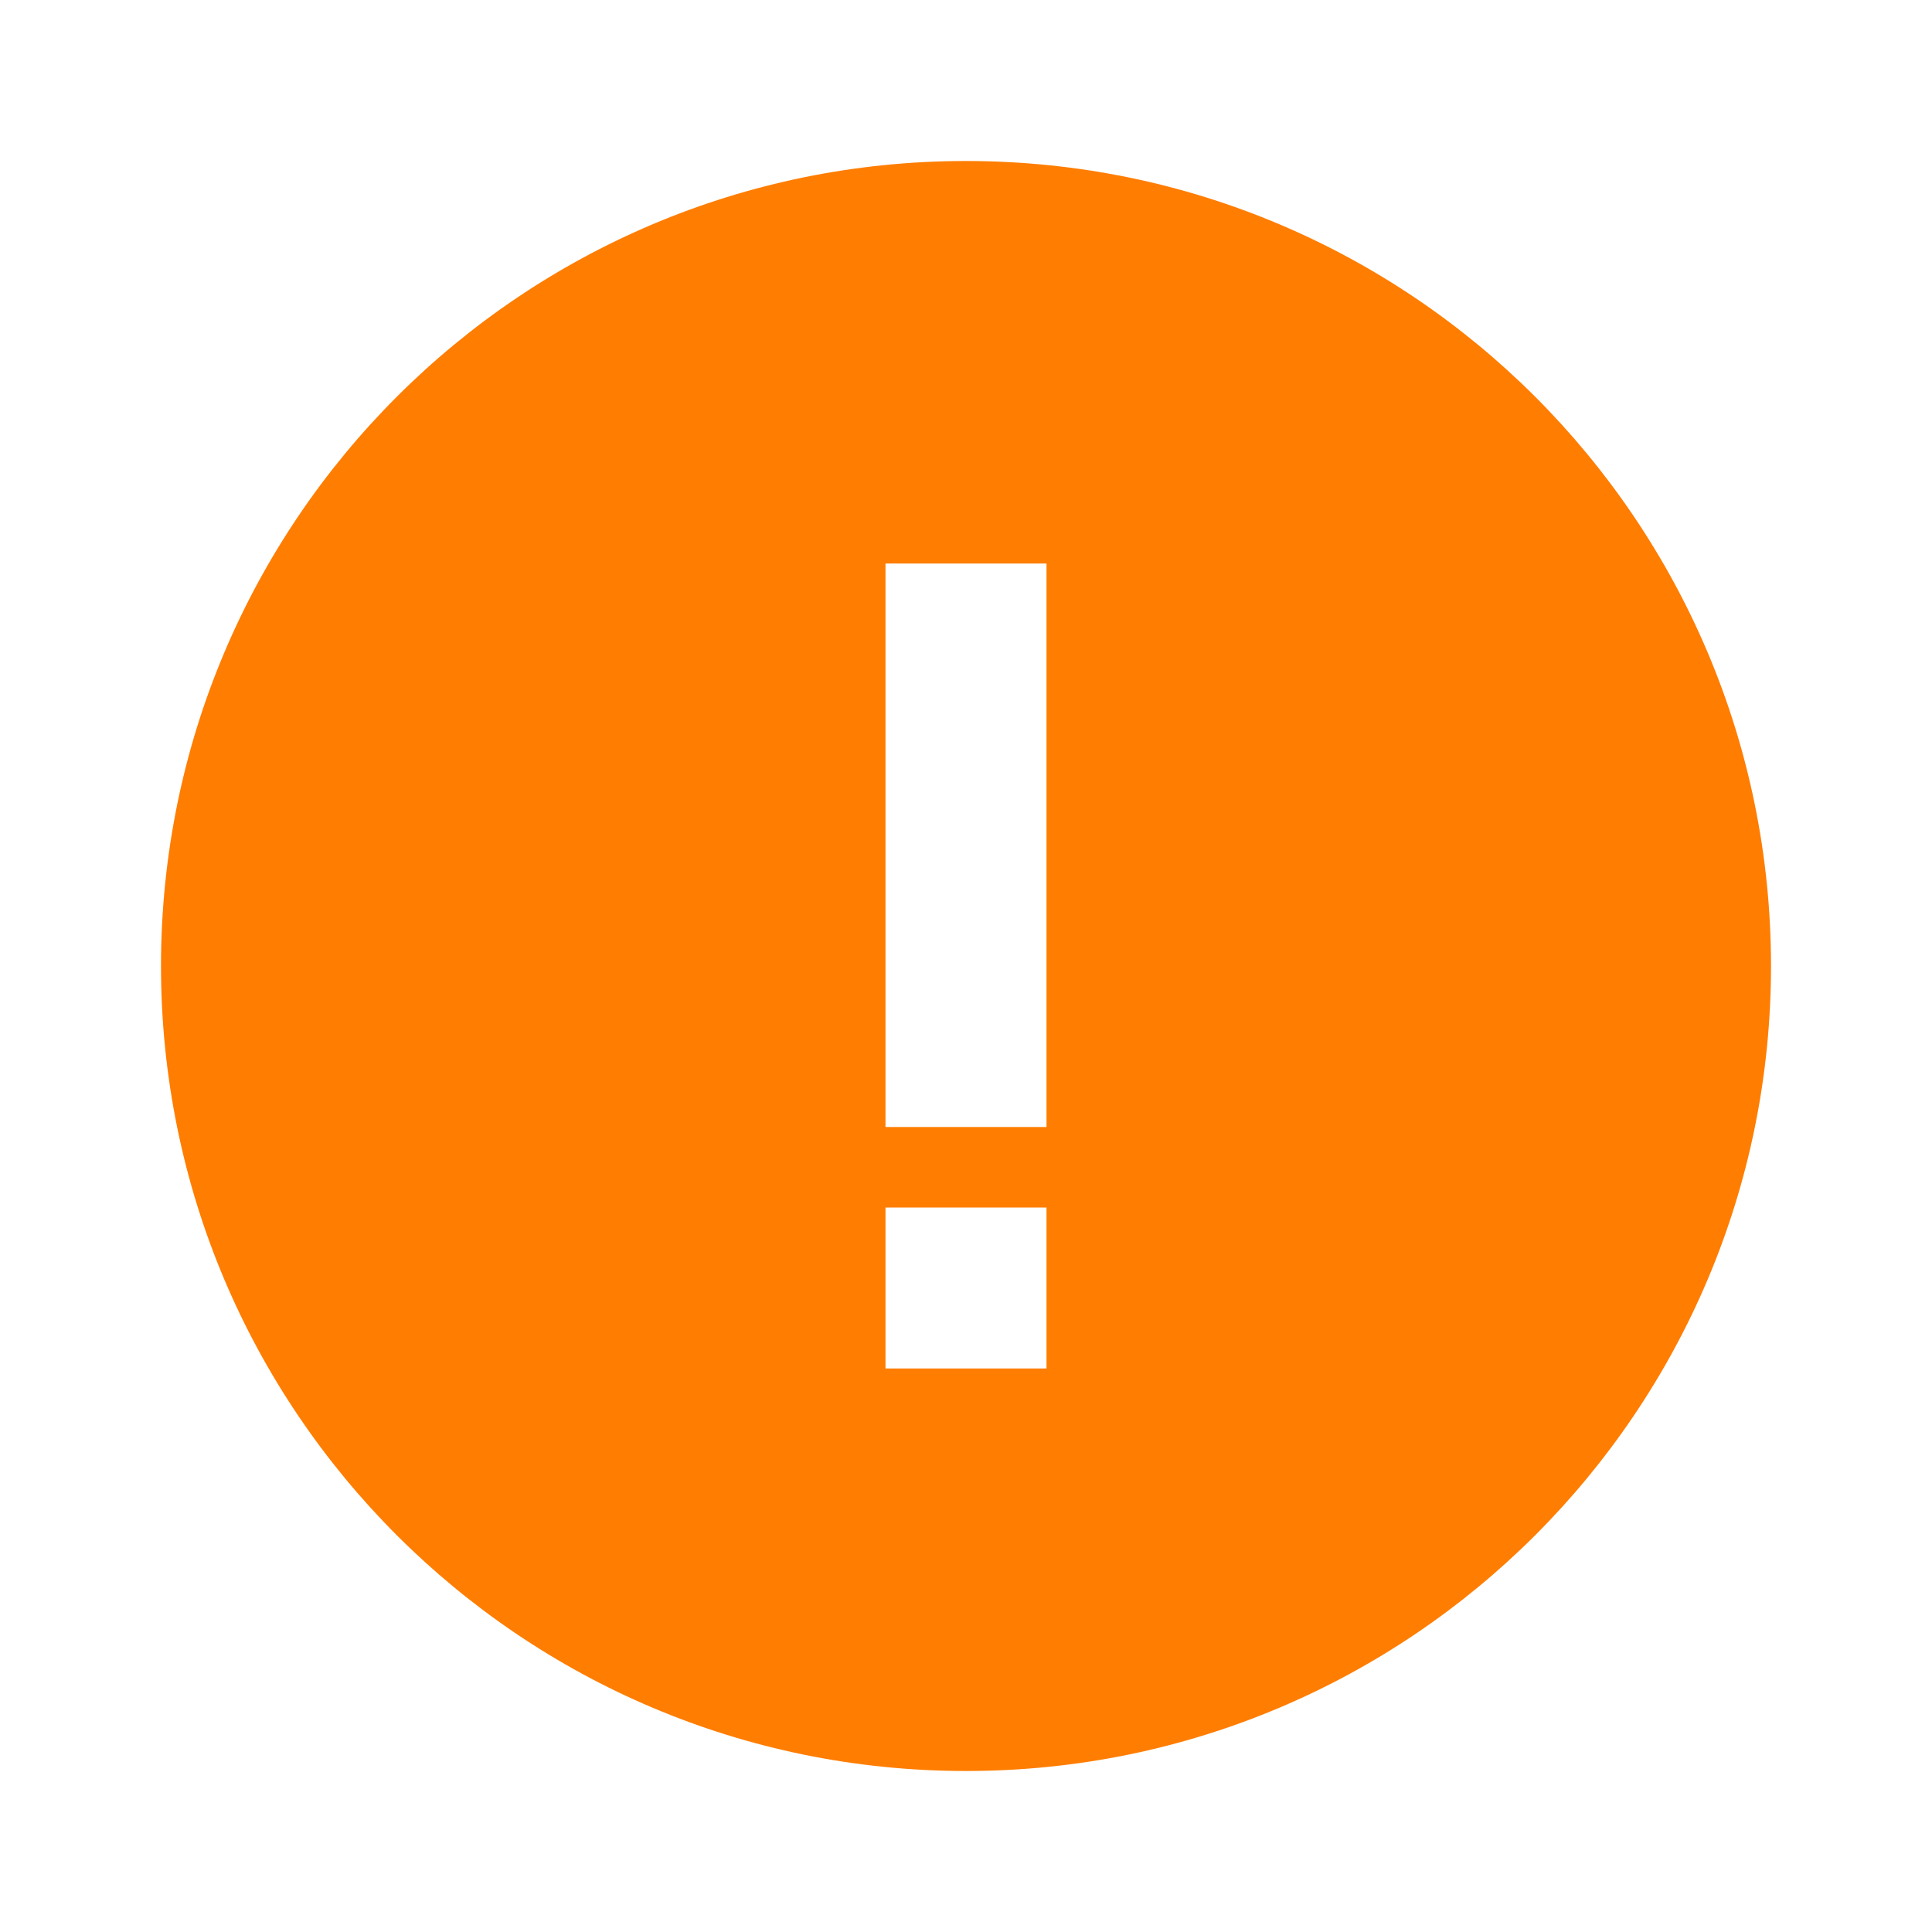 <svg width="48" height="48" viewBox="0 0 48 48" fill="none" xmlns="http://www.w3.org/2000/svg">
<g clip-path="url(#clip0_2585_3954)">
<path fill-rule="evenodd" clip-rule="evenodd" d="M4 24C4 12.954 12.954 4 24 4C35.046 4 44 12.954 44 24C44 35.046 35.046 44 24 44C12.954 44 4 35.046 4 24ZM22 30V34H26V30H22ZM26 28L26 14H22L22 28H26Z" fill="#FF7D00"/>
</g>
<defs>
<clipPath id="clip0_2585_3954">
<rect width="48" height="48" fill="white"/>
</clipPath>
</defs>
</svg>
